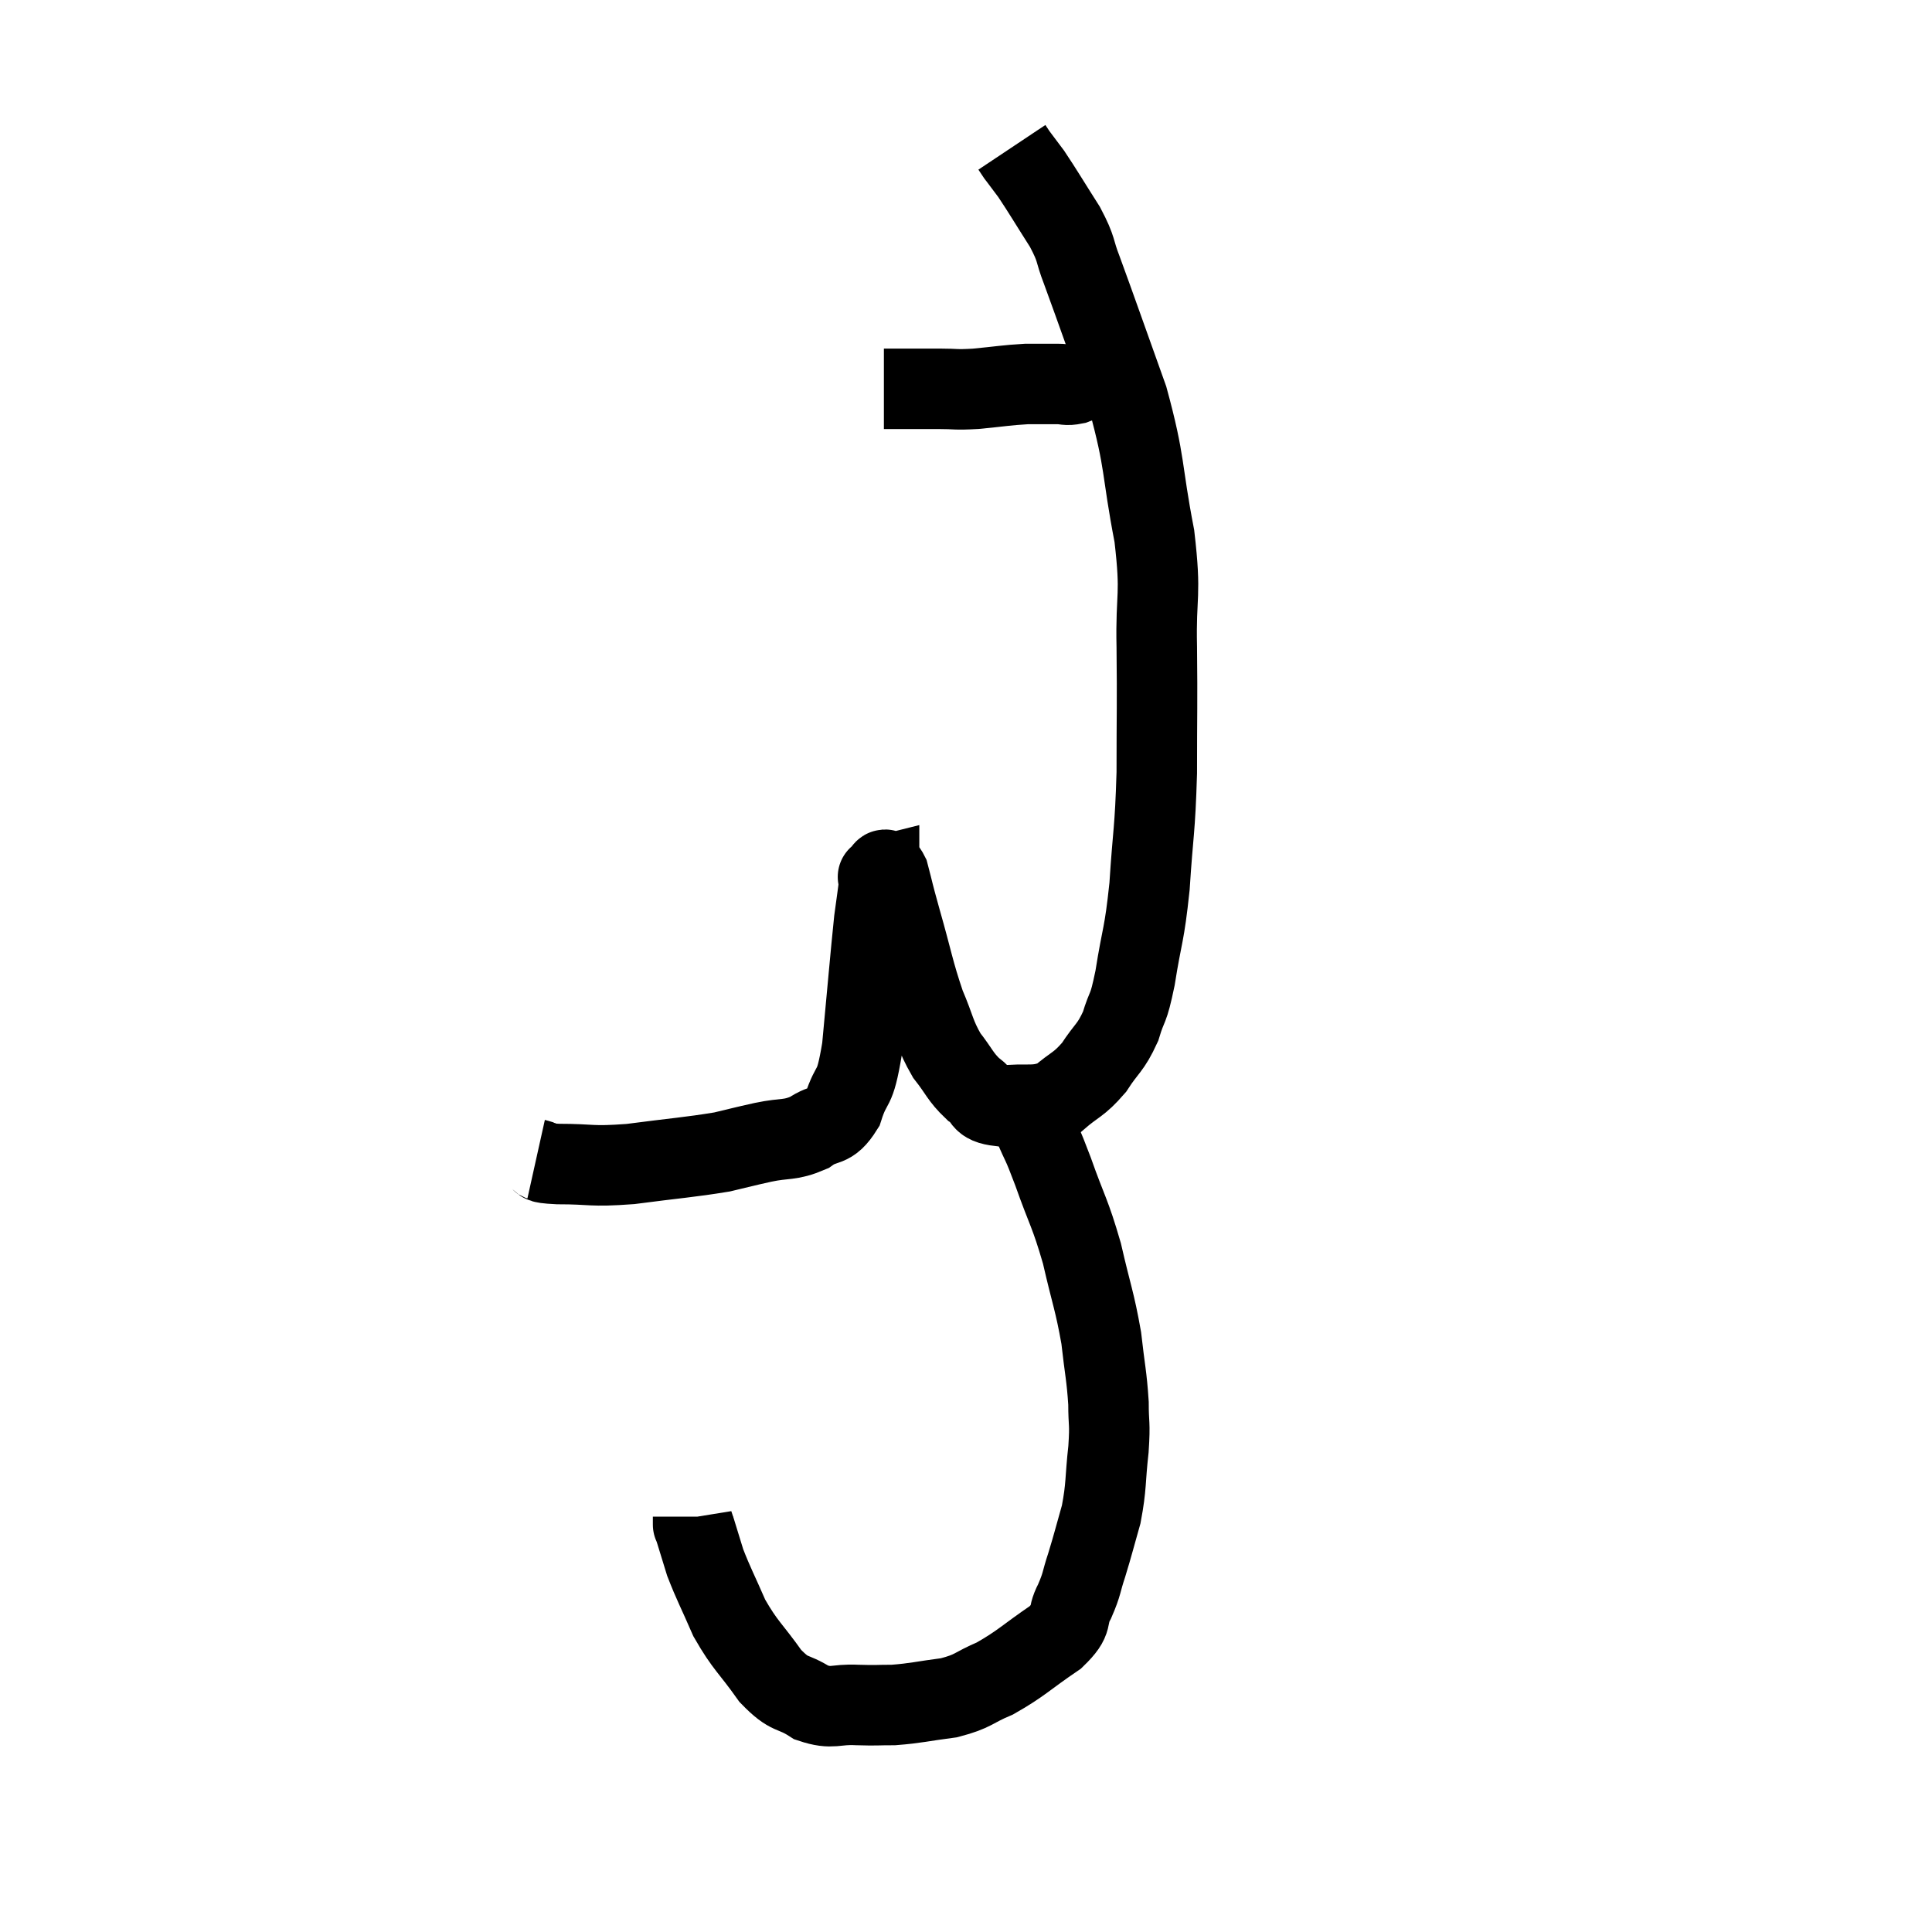 <svg width="48" height="48" viewBox="0 0 48 48" xmlns="http://www.w3.org/2000/svg"><path d="M 13.32 28.8 C 13.59 28.86, 13.275 28.89, 13.86 28.92 C 14.76 28.92, 14.64 28.995, 15.66 28.92 C 16.8 28.77, 17.115 28.755, 17.94 28.62 C 18.45 28.5, 18.42 28.5, 18.96 28.38 C 19.53 28.26, 19.605 28.35, 20.1 28.14 C 20.52 27.84, 20.61 28.065, 20.94 27.54 C 21.18 26.79, 21.225 27.21, 21.42 26.04 C 21.57 24.45, 21.615 23.88, 21.72 22.86 C 21.78 22.41, 21.81 22.23, 21.84 21.96 C 21.84 21.87, 21.84 21.825, 21.84 21.78 C 21.84 21.78, 21.78 21.795, 21.84 21.78 C 21.96 21.75, 21.945 21.45, 22.08 21.72 C 22.23 22.29, 22.155 22.05, 22.38 22.86 C 22.68 23.91, 22.695 24.12, 22.98 24.96 C 23.25 25.59, 23.22 25.695, 23.52 26.22 C 23.85 26.64, 23.85 26.745, 24.18 27.06 C 24.51 27.27, 24.315 27.42, 24.84 27.48 C 25.56 27.39, 25.695 27.54, 26.28 27.3 C 26.73 26.91, 26.79 26.97, 27.18 26.52 C 27.51 26.01, 27.585 26.055, 27.84 25.5 C 28.02 24.9, 28.02 25.17, 28.2 24.3 C 28.38 23.16, 28.425 23.295, 28.56 22.02 C 28.65 20.61, 28.695 20.685, 28.74 19.2 C 28.74 17.64, 28.755 17.55, 28.74 16.08 C 28.71 14.7, 28.86 14.865, 28.68 13.32 C 28.35 11.61, 28.47 11.55, 28.02 9.9 C 27.45 8.31, 27.27 7.785, 26.88 6.72 C 26.67 6.18, 26.775 6.24, 26.46 5.64 C 26.04 4.98, 25.92 4.77, 25.62 4.32 C 25.44 4.08, 25.35 3.96, 25.26 3.84 C 25.26 3.84, 25.29 3.885, 25.26 3.84 L 25.14 3.66" fill="none" stroke="black" stroke-width="2"></path><path d="M 21.96 9.66 C 22.26 9.66, 22.215 9.66, 22.56 9.66 C 22.95 9.66, 22.92 9.66, 23.34 9.66 C 23.79 9.66, 23.7 9.69, 24.24 9.66 C 24.87 9.6, 24.99 9.57, 25.5 9.54 C 25.89 9.54, 25.98 9.54, 26.28 9.54 C 26.49 9.54, 26.475 9.585, 26.7 9.54 C 26.94 9.45, 27.015 9.405, 27.18 9.36 C 27.27 9.36, 27.285 9.36, 27.36 9.36 L 27.48 9.36" fill="none" stroke="black" stroke-width="2"></path><path d="M 25.68 27.96 C 25.92 28.53, 25.86 28.305, 26.16 29.1 C 26.52 30.12, 26.58 30.105, 26.88 31.14 C 27.12 32.19, 27.195 32.31, 27.36 33.24 C 27.45 34.05, 27.495 34.17, 27.54 34.86 C 27.54 35.43, 27.585 35.31, 27.54 36 C 27.45 36.81, 27.495 36.9, 27.36 37.62 C 27.18 38.25, 27.165 38.34, 27 38.88 C 26.85 39.33, 26.895 39.33, 26.7 39.78 C 26.46 40.23, 26.715 40.2, 26.22 40.68 C 25.47 41.19, 25.38 41.325, 24.72 41.7 C 24.15 41.94, 24.21 42.015, 23.58 42.18 C 22.89 42.27, 22.77 42.315, 22.2 42.36 C 21.75 42.36, 21.81 42.375, 21.3 42.36 C 20.73 42.33, 20.7 42.48, 20.16 42.3 C 19.65 41.97, 19.65 42.165, 19.14 41.64 C 18.63 40.92, 18.525 40.905, 18.12 40.2 C 17.82 39.51, 17.73 39.36, 17.52 38.82 C 17.4 38.43, 17.34 38.235, 17.28 38.04 C 17.28 38.04, 17.28 38.04, 17.28 38.04 C 17.28 38.04, 17.28 38.04, 17.28 38.04 C 17.28 38.04, 17.295 38.085, 17.28 38.04 C 17.25 37.95, 17.235 37.905, 17.22 37.86 C 17.22 37.86, 17.22 37.86, 17.22 37.86 C 17.22 37.86, 17.22 37.905, 17.22 37.86 C 17.22 37.77, 17.22 37.725, 17.22 37.68 C 17.22 37.68, 17.22 37.68, 17.22 37.68 C 17.22 37.68, 17.22 37.68, 17.22 37.68 L 17.22 37.68" fill="none" stroke="black" stroke-width="2"></path></svg>